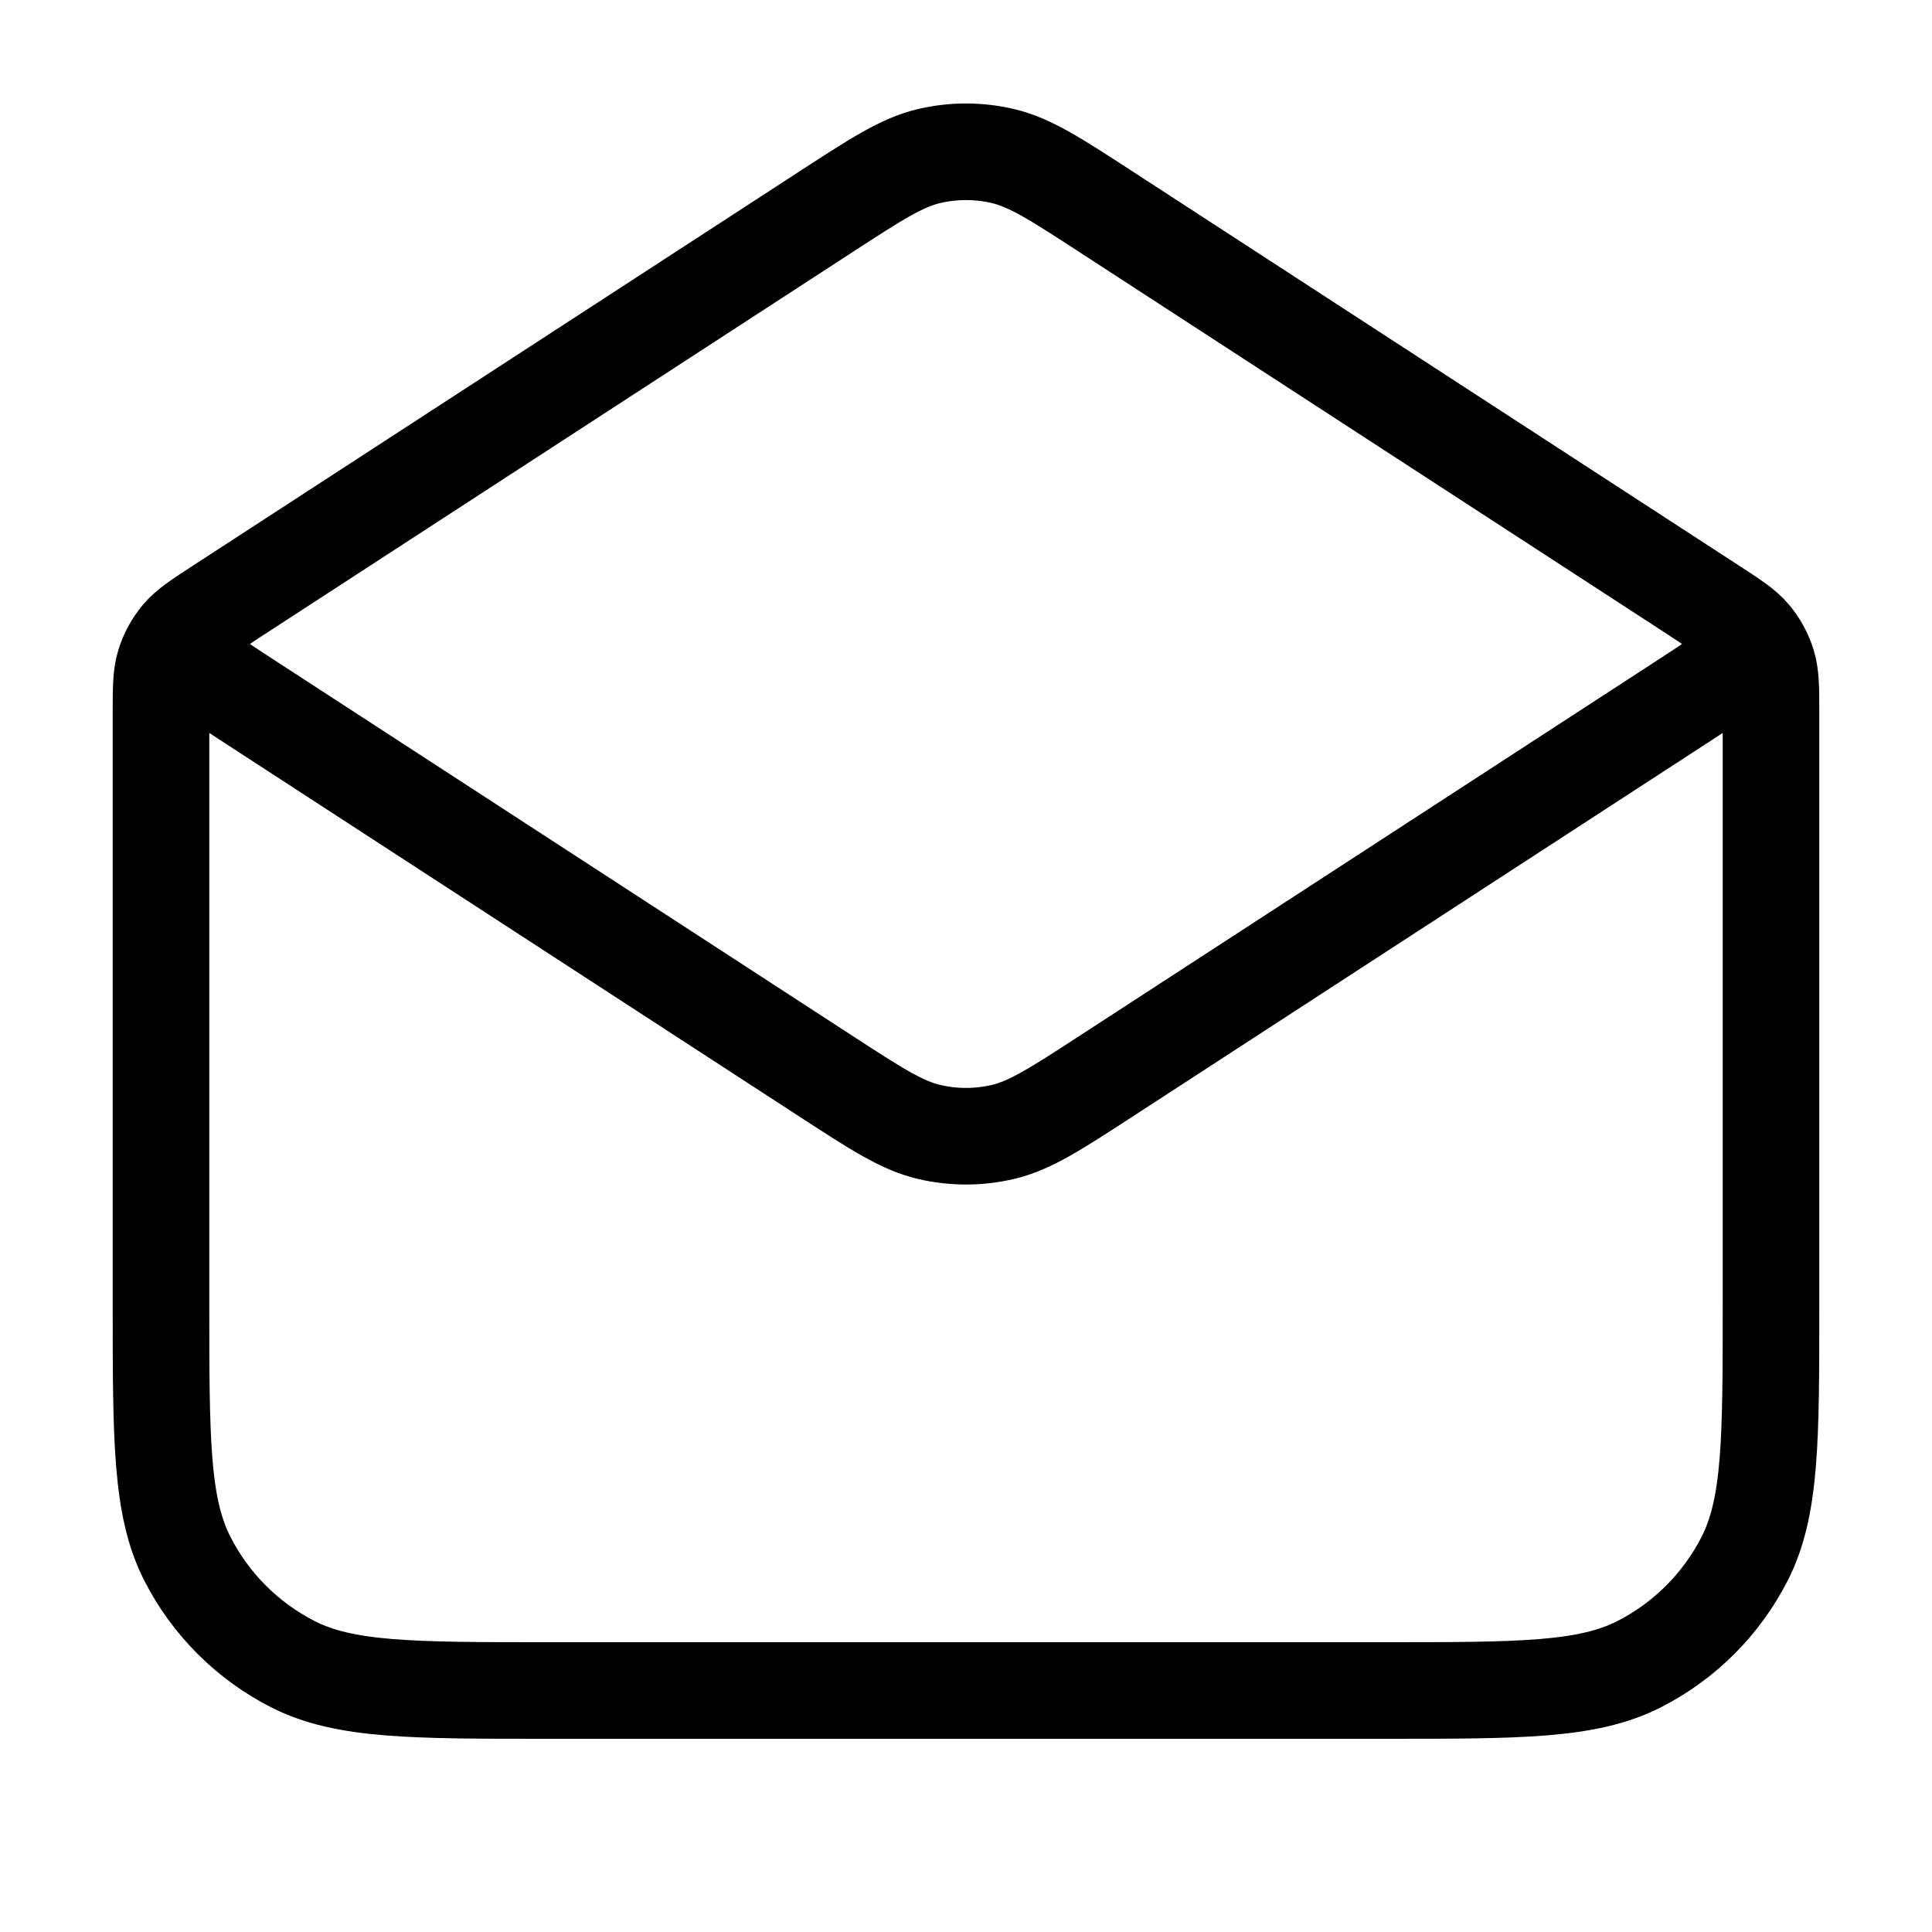 <svg width="120" height="120" viewBox="0 0 120 120" fill="none" xmlns="http://www.w3.org/2000/svg">
<path d="M68.72 13.168L106.36 37.634C107.69 38.498 108.355 38.931 108.837 39.507C109.263 40.018 109.584 40.608 109.779 41.244C110 41.962 110 42.755 110 44.342V81C110 89.401 110 93.601 108.365 96.81C106.927 99.632 104.632 101.927 101.81 103.365C98.601 105 94.401 105 86 105H34C25.599 105 21.399 105 18.19 103.365C15.368 101.927 13.073 99.632 11.635 96.81C10 93.601 10 89.401 10 81V44.342C10 42.755 10 41.962 10.221 41.244C10.416 40.608 10.737 40.018 11.163 39.507C11.645 38.931 12.31 38.498 13.64 37.634L51.28 13.168M68.72 13.168C65.564 11.116 63.986 10.091 62.285 9.691C60.782 9.339 59.218 9.339 57.715 9.691C56.014 10.091 54.436 11.116 51.28 13.168M68.72 13.168L104.84 36.646C106.56 37.764 107.42 38.323 107.718 39.032C107.978 39.651 107.978 40.349 107.718 40.968C107.42 41.677 106.56 42.236 104.84 43.354L68.72 66.832C65.564 68.884 63.986 69.909 62.285 70.309C60.782 70.661 59.218 70.661 57.715 70.309C56.014 69.909 54.436 68.884 51.28 66.832L15.16 43.354C13.44 42.236 12.58 41.677 12.282 40.968C12.022 40.349 12.022 39.651 12.282 39.032C12.58 38.323 13.44 37.764 15.16 36.646L51.28 13.168" stroke="black" stroke-width="6" stroke-linecap="round" stroke-linejoin="round"/>
</svg>
